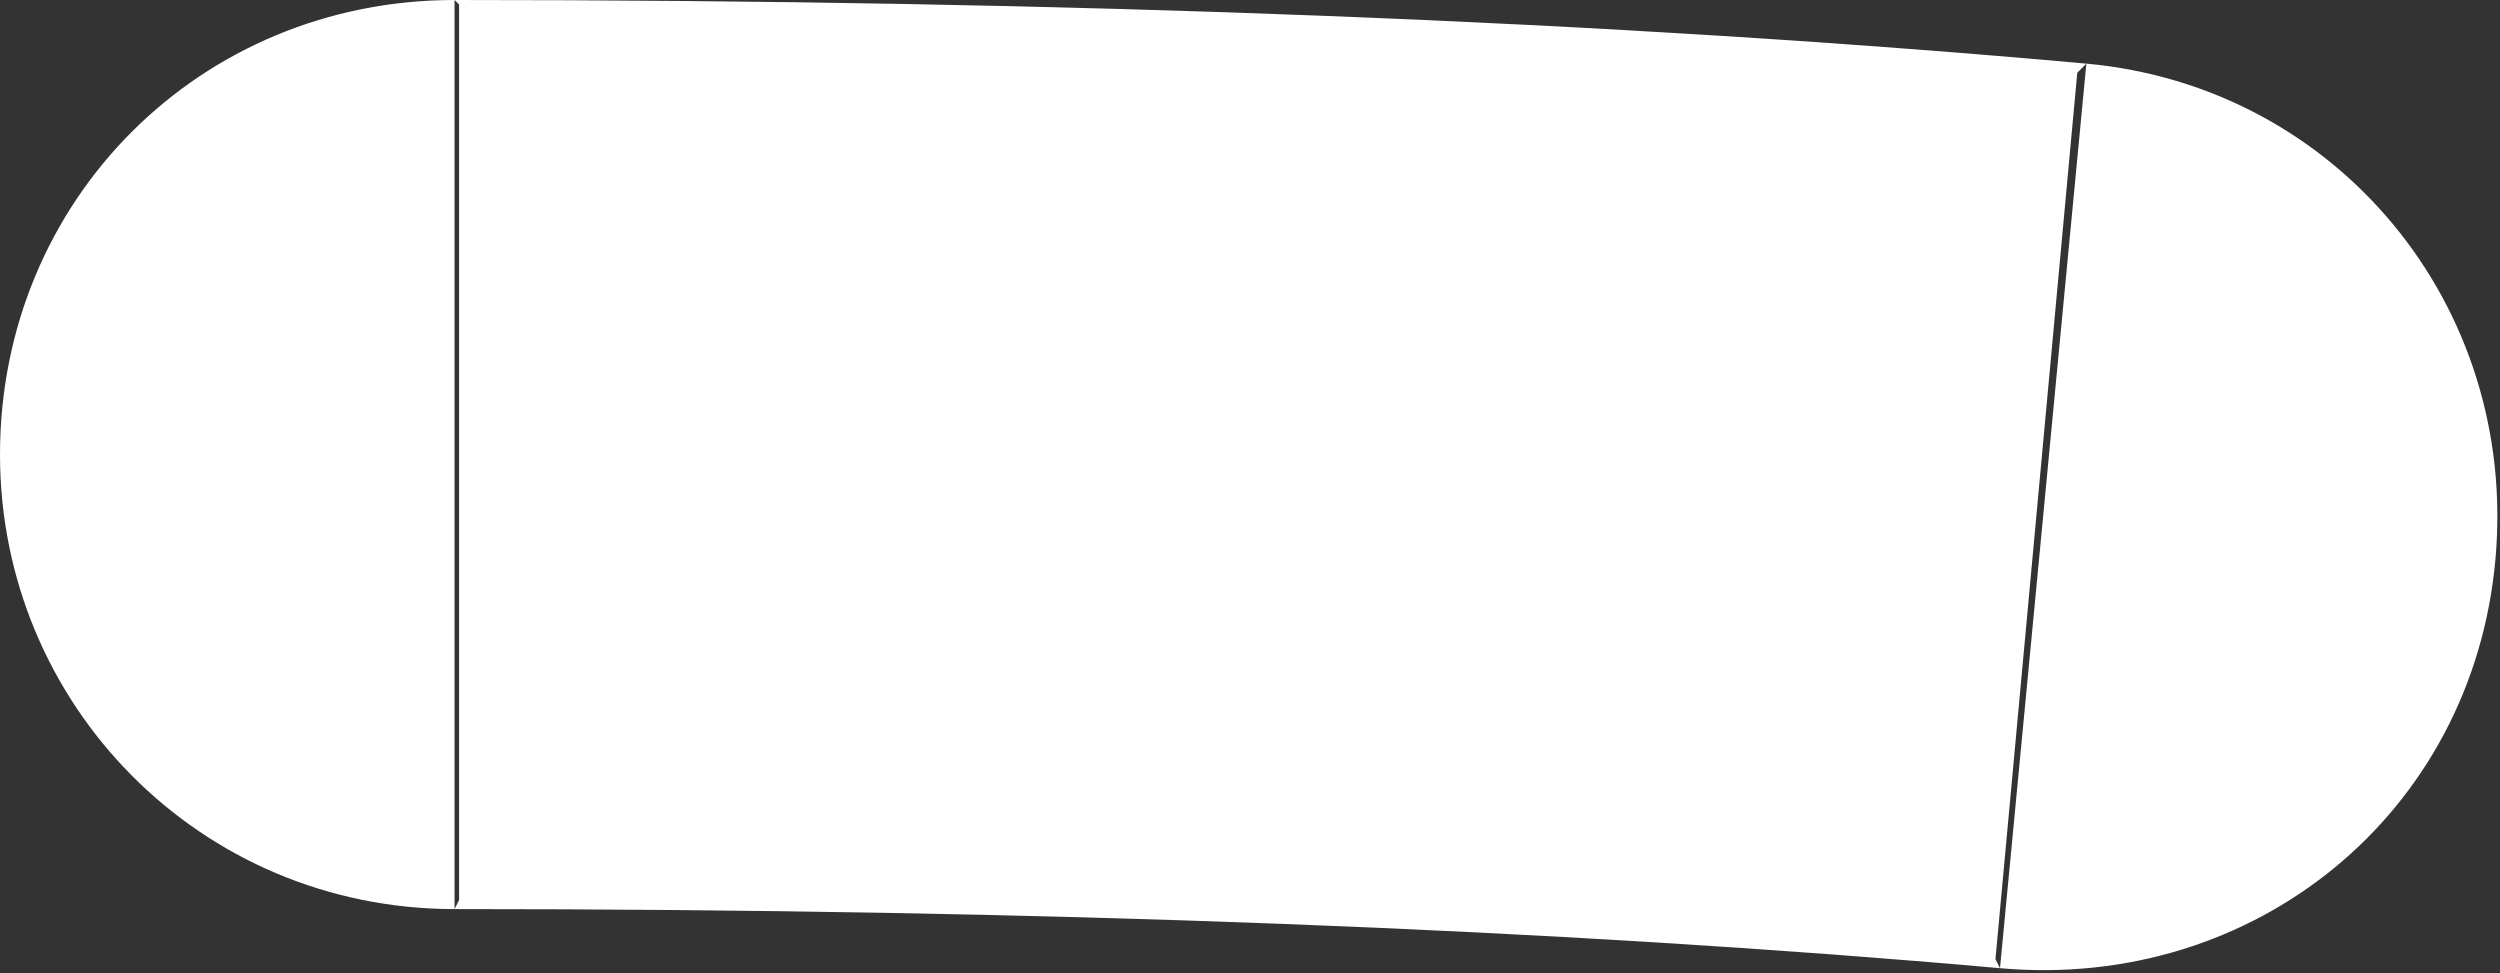 <svg width="5.5" height="2.141" viewBox="0 0 5.5 2.141" fill="none" xmlns="http://www.w3.org/2000/svg" xmlns:xlink="http://www.w3.org/1999/xlink">
	<rect x="0" y="0" width="5.5" height="2.141" fill="#333333" stroke="none"/>
	<desc>
			Created with Pixso.
	</desc>
	<defs/>
	<path id="Ellipse 36" d="M1 0Q3.04 0 4.59 0.14L4.4 2.13Q2.94 2 1 2L1 0ZM1.01 1.98L1 2C0.44 2 0 1.55 0 1C0 0.44 0.44 0 1 0L1.01 0.01L1.01 1.98ZM4.57 0.16L4.59 0.14C5.14 0.19 5.54 0.67 5.49 1.23C5.44 1.79 4.96 2.18 4.4 2.13L4.39 2.11L4.57 0.16Z" fill="#FFFFFF" fill-opacity="1" fill-rule="evenodd"/>
</svg>
